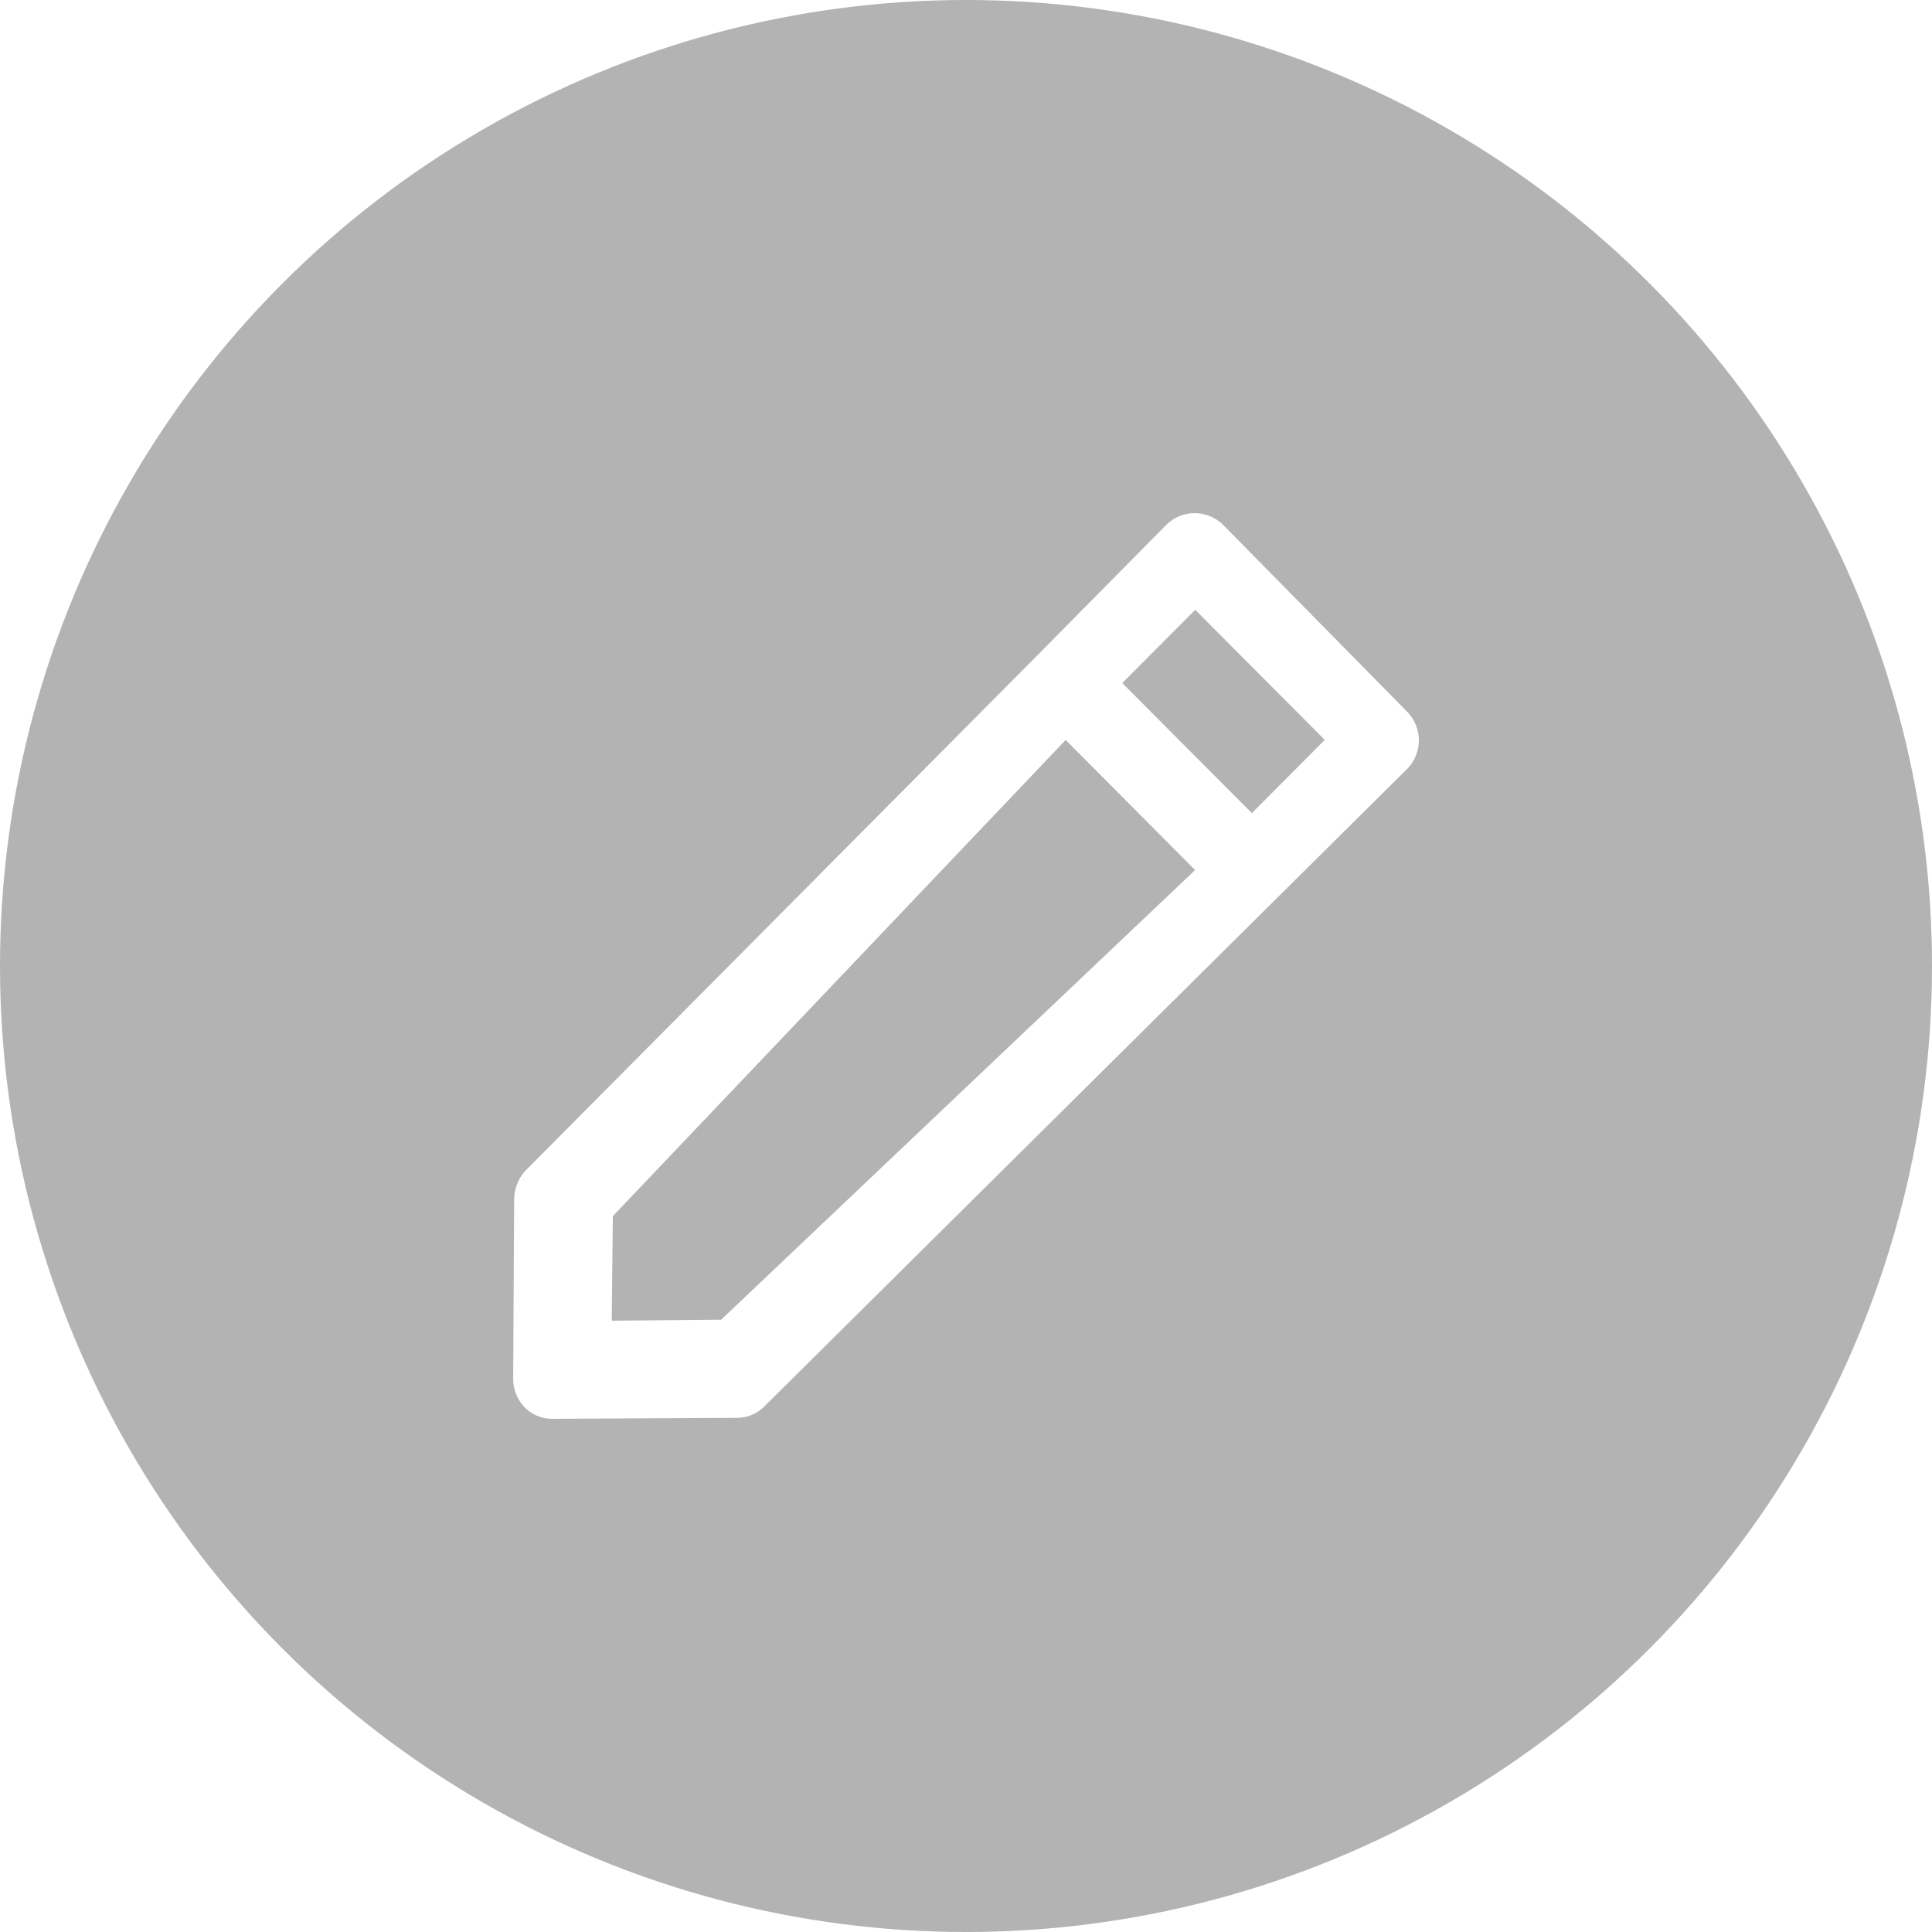 <svg width="24" height="24" viewBox="0 0 24 24" fill="none" xmlns="http://www.w3.org/2000/svg">
    <g filter="url(#enfefgwcya)">
        <circle cx="12" cy="12" r="12" fill="#000" fill-opacity=".3"/>
    </g>
    <path d="m6.387 14.891-.012 2.231a.508.508 0 0 0 .143.36.476.476 0 0 0 .345.143l2.287-.012a.477.477 0 0 0 .346-.143l7.986-7.92a.508.508 0 0 0 0-.707l-2.29-2.325a.502.502 0 0 0-.702 0l-1.598 1.617-6.363 6.406a.534.534 0 0 0-.142.35zm8.46-7.316 1.61 1.616-.906.91-1.61-1.616.907-.91zm-7.234 7.532 5.625-5.915 1.608 1.616-5.888 5.586-1.359.012.014-1.299z" fill="#fff"/>
    <defs>
        <filter id="enfefgwcya" x="-12" y="-12" width="48" height="48" filterUnits="userSpaceOnUse" color-interpolation-filters="sRGB">
            <feFlood flood-opacity="0" result="BackgroundImageFix"/>
            <feGaussianBlur in="BackgroundImageFix" stdDeviation="6"/>
            <feComposite in2="SourceAlpha" operator="in" result="effect1_backgroundBlur_1675_22"/>
            <feBlend in="SourceGraphic" in2="effect1_backgroundBlur_1675_22" result="shape"/>
        </filter>
    </defs>
</svg>
